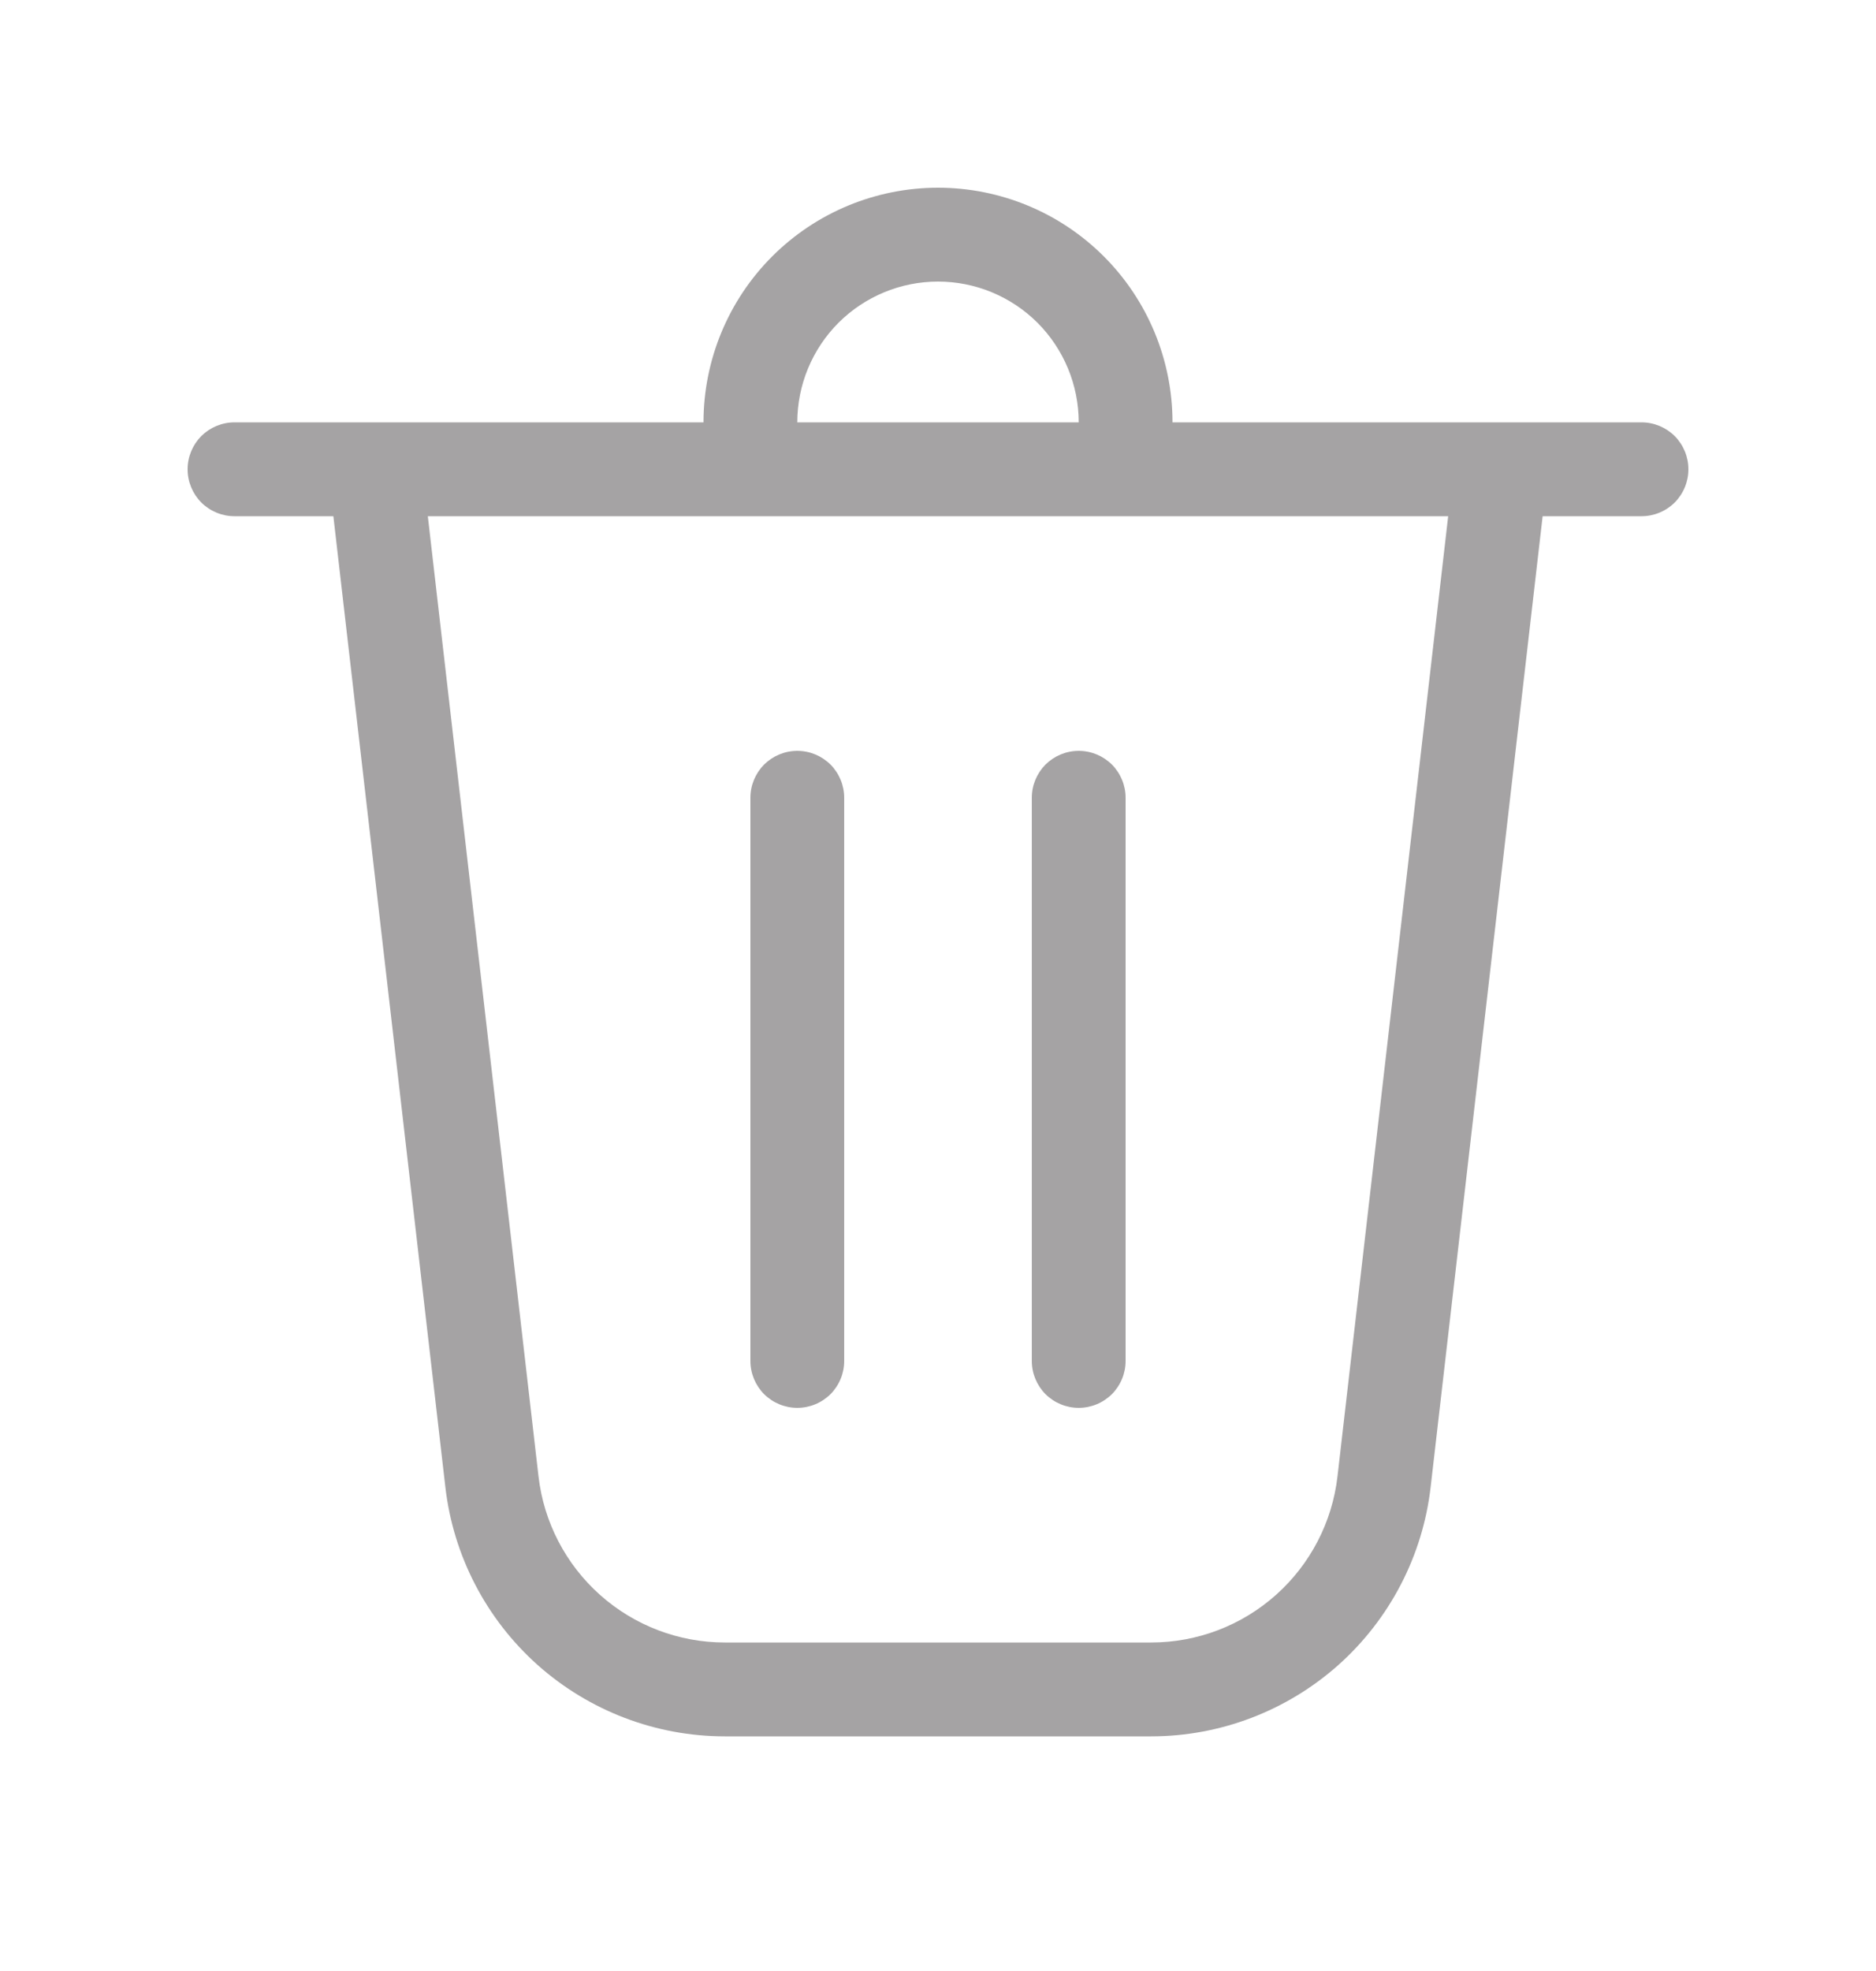 <svg width="20" height="21" viewBox="0 0 20 21" fill="none" xmlns="http://www.w3.org/2000/svg">
<path d="M8.5 4.5H11.5C11.5 4.102 11.342 3.721 11.061 3.439C10.779 3.158 10.398 3 10 3C9.602 3 9.221 3.158 8.939 3.439C8.658 3.721 8.5 4.102 8.5 4.5ZM7.5 4.5C7.5 3.837 7.763 3.201 8.232 2.732C8.701 2.263 9.337 2 10 2C10.663 2 11.299 2.263 11.768 2.732C12.237 3.201 12.5 3.837 12.5 4.5H17.5C17.633 4.5 17.76 4.553 17.854 4.646C17.947 4.74 18 4.867 18 5C18 5.133 17.947 5.26 17.854 5.354C17.76 5.447 17.633 5.5 17.5 5.5H16.446L15.252 15.844C15.168 16.575 14.817 17.25 14.268 17.74C13.718 18.229 13.008 18.5 12.272 18.5H7.728C6.992 18.5 6.282 18.229 5.732 17.74C5.183 17.25 4.832 16.575 4.748 15.844L3.554 5.5H2.5C2.367 5.5 2.24 5.447 2.146 5.354C2.053 5.26 2 5.133 2 5C2 4.867 2.053 4.74 2.146 4.646C2.24 4.553 2.367 4.5 2.5 4.5H7.5ZM5.741 15.73C5.797 16.217 6.031 16.667 6.397 16.993C6.764 17.32 7.237 17.5 7.728 17.5H12.272C12.763 17.5 13.236 17.32 13.603 16.993C13.969 16.667 14.203 16.217 14.259 15.73L15.439 5.5H4.561L5.741 15.73ZM8.5 8C8.633 8 8.76 8.053 8.854 8.146C8.947 8.24 9 8.367 9 8.5V14.5C9 14.633 8.947 14.76 8.854 14.854C8.76 14.947 8.633 15 8.5 15C8.367 15 8.24 14.947 8.146 14.854C8.053 14.76 8 14.633 8 14.5V8.5C8 8.367 8.053 8.24 8.146 8.146C8.24 8.053 8.367 8 8.5 8ZM12 8.5C12 8.367 11.947 8.24 11.854 8.146C11.76 8.053 11.633 8 11.5 8C11.367 8 11.24 8.053 11.146 8.146C11.053 8.24 11 8.367 11 8.5V14.5C11 14.633 11.053 14.76 11.146 14.854C11.24 14.947 11.367 15 11.5 15C11.633 15 11.76 14.947 11.854 14.854C11.947 14.76 12 14.633 12 14.5V8.5Z" fill="#807D7E" fill-opacity="0.7"/>
</svg>
